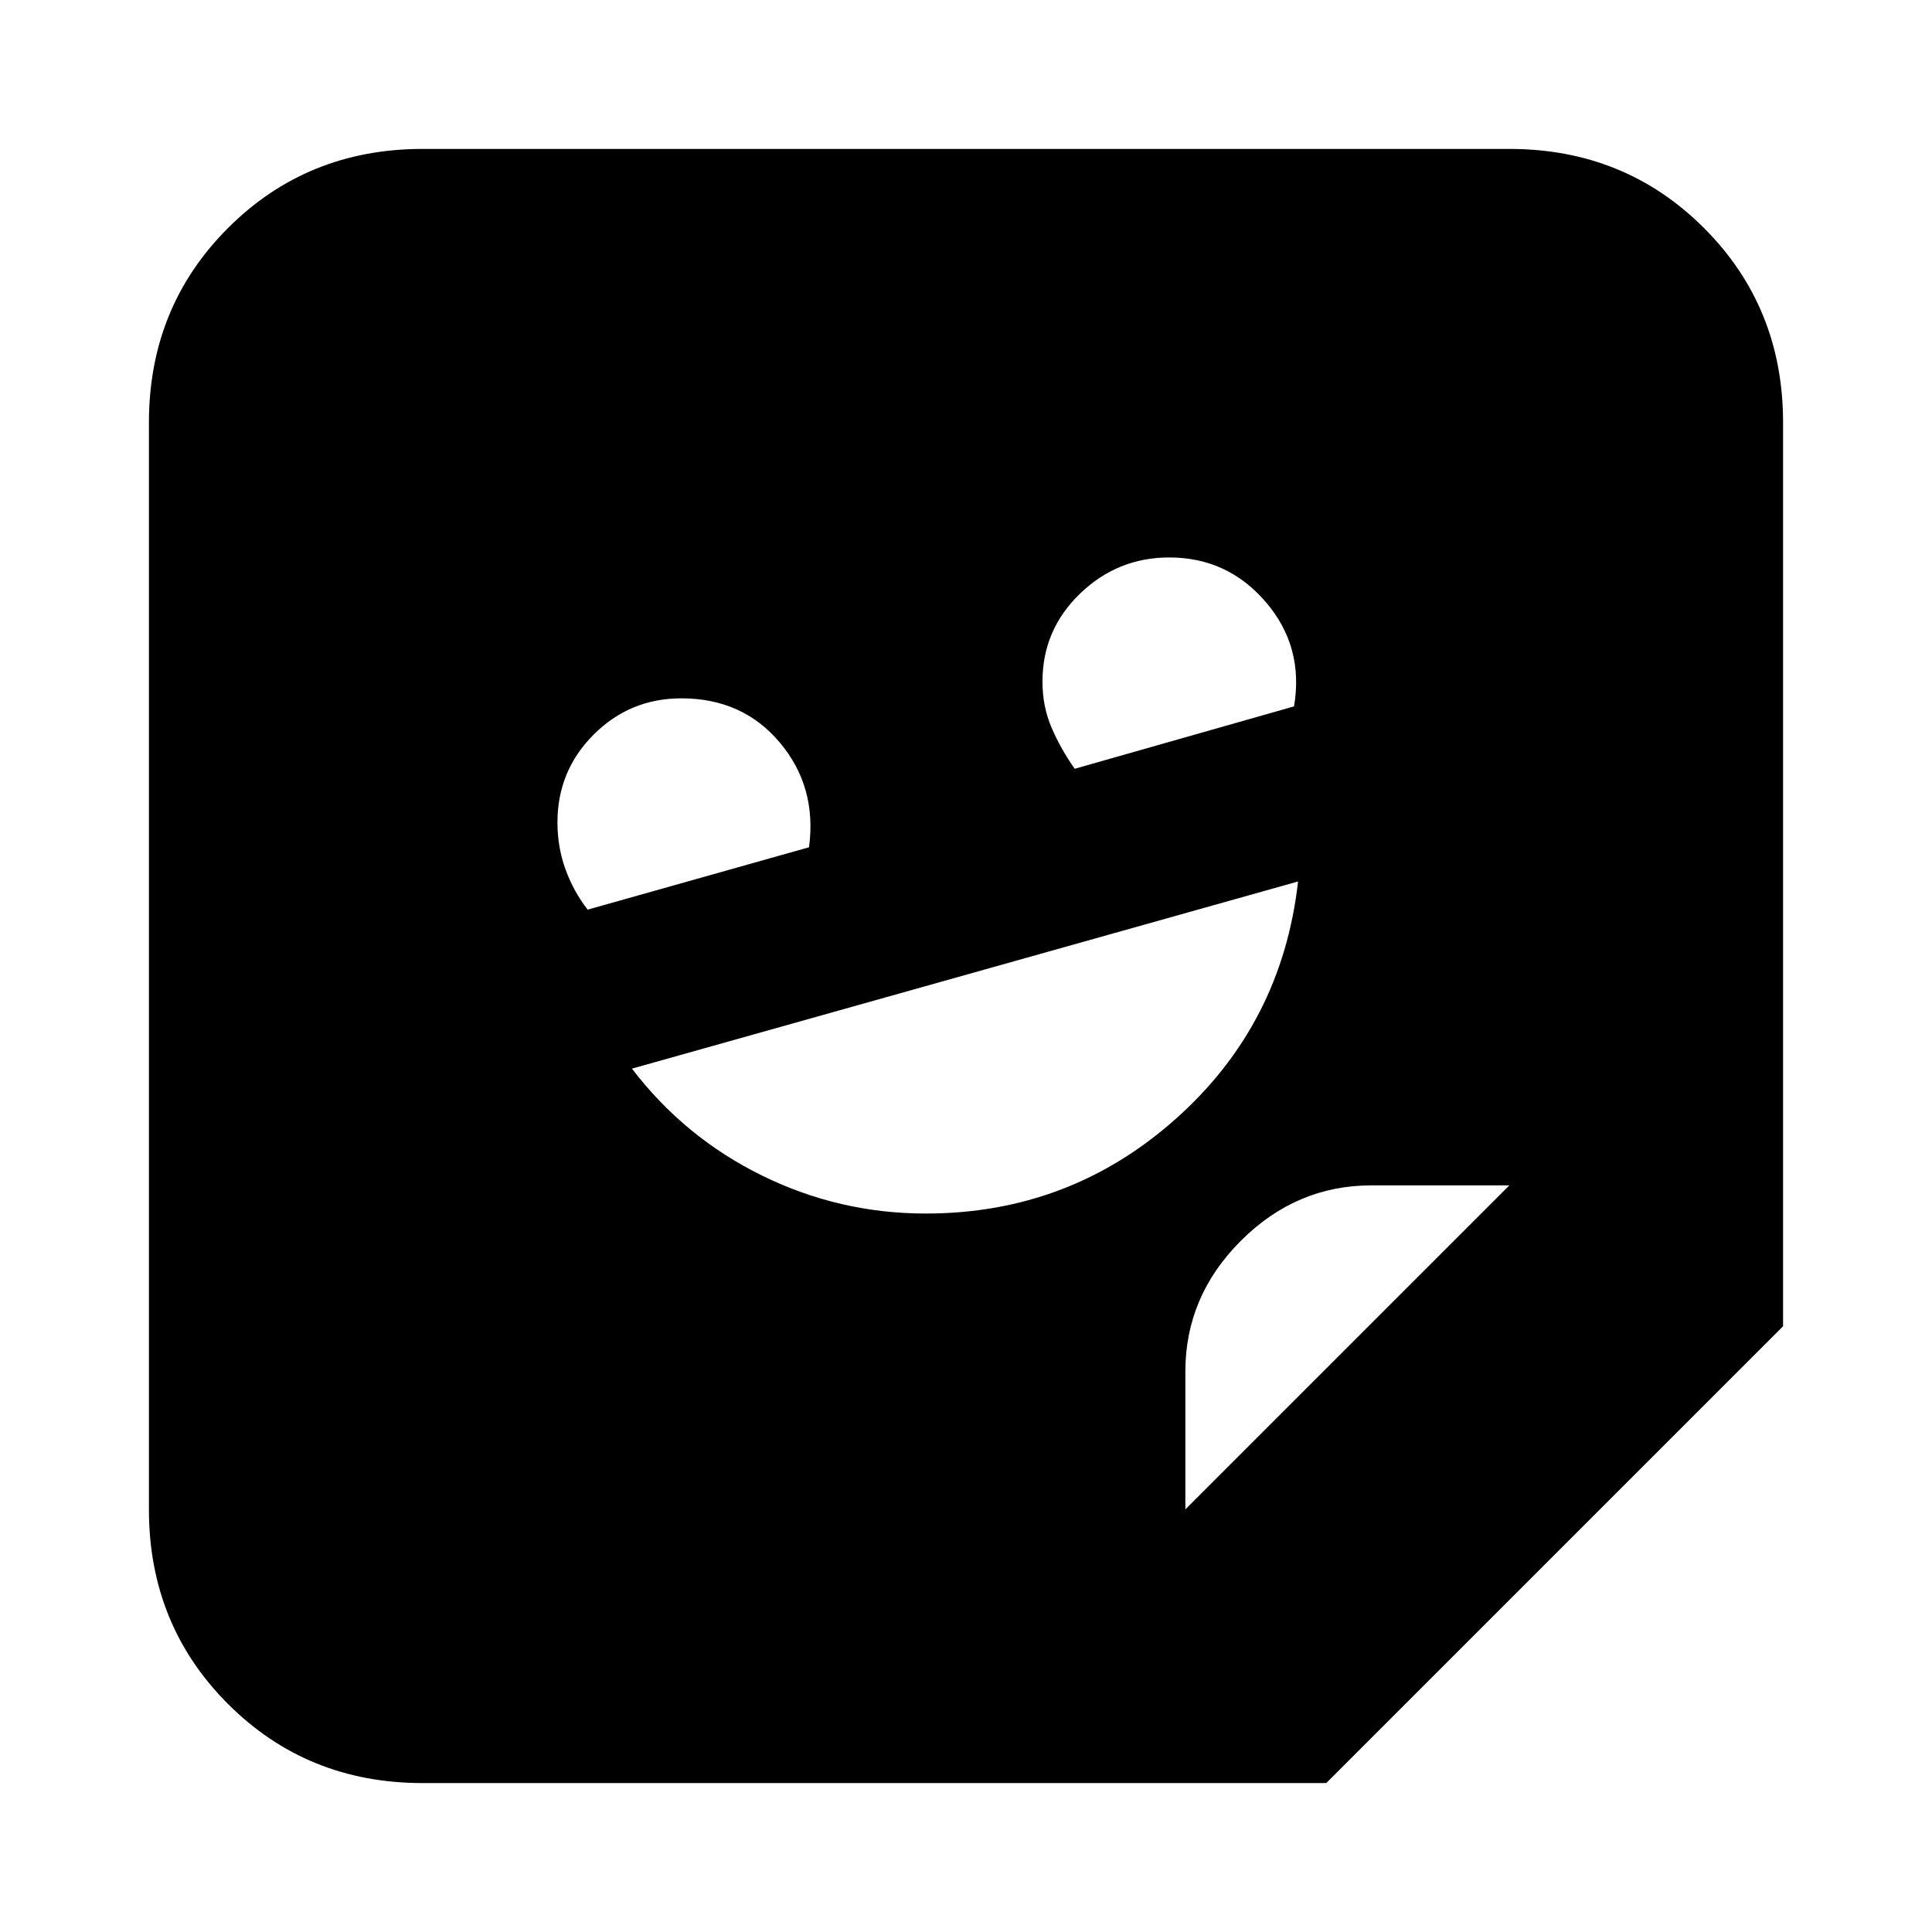 <svg xmlns="http://www.w3.org/2000/svg" height="24" viewBox="0 -960 960 960" width="24"><path d="M210-74q-57.4 0-96.7-39.3Q74-152.6 74-210v-540q0-57.4 39.3-96.7Q152.6-886 210-886h540q57.4 0 96.7 39.3Q886-807.4 886-750v449L659-74H210Zm324-504 109-31q5-29.6-14-51.8-19-22.2-48-22.2-25.75 0-44.37 18Q518-647 518-621.34q0 12.41 4.5 22.88Q527-588 534-578Zm-242 70 110-31q4-30-14.49-52-18.49-22-48.91-22-25.6 0-43.6 18t-18 43.61q0 12.39 4 23.39t11 20Zm168 151q71.37 0 124.18-47Q637-451 645-522l-331 93q26.14 34.18 64.57 53.09Q417-357 460-357Zm129 147 161-161h-68.5q-37.38 0-64.94 27.56Q589-315.88 589-278.5v68.5Z"/></svg>